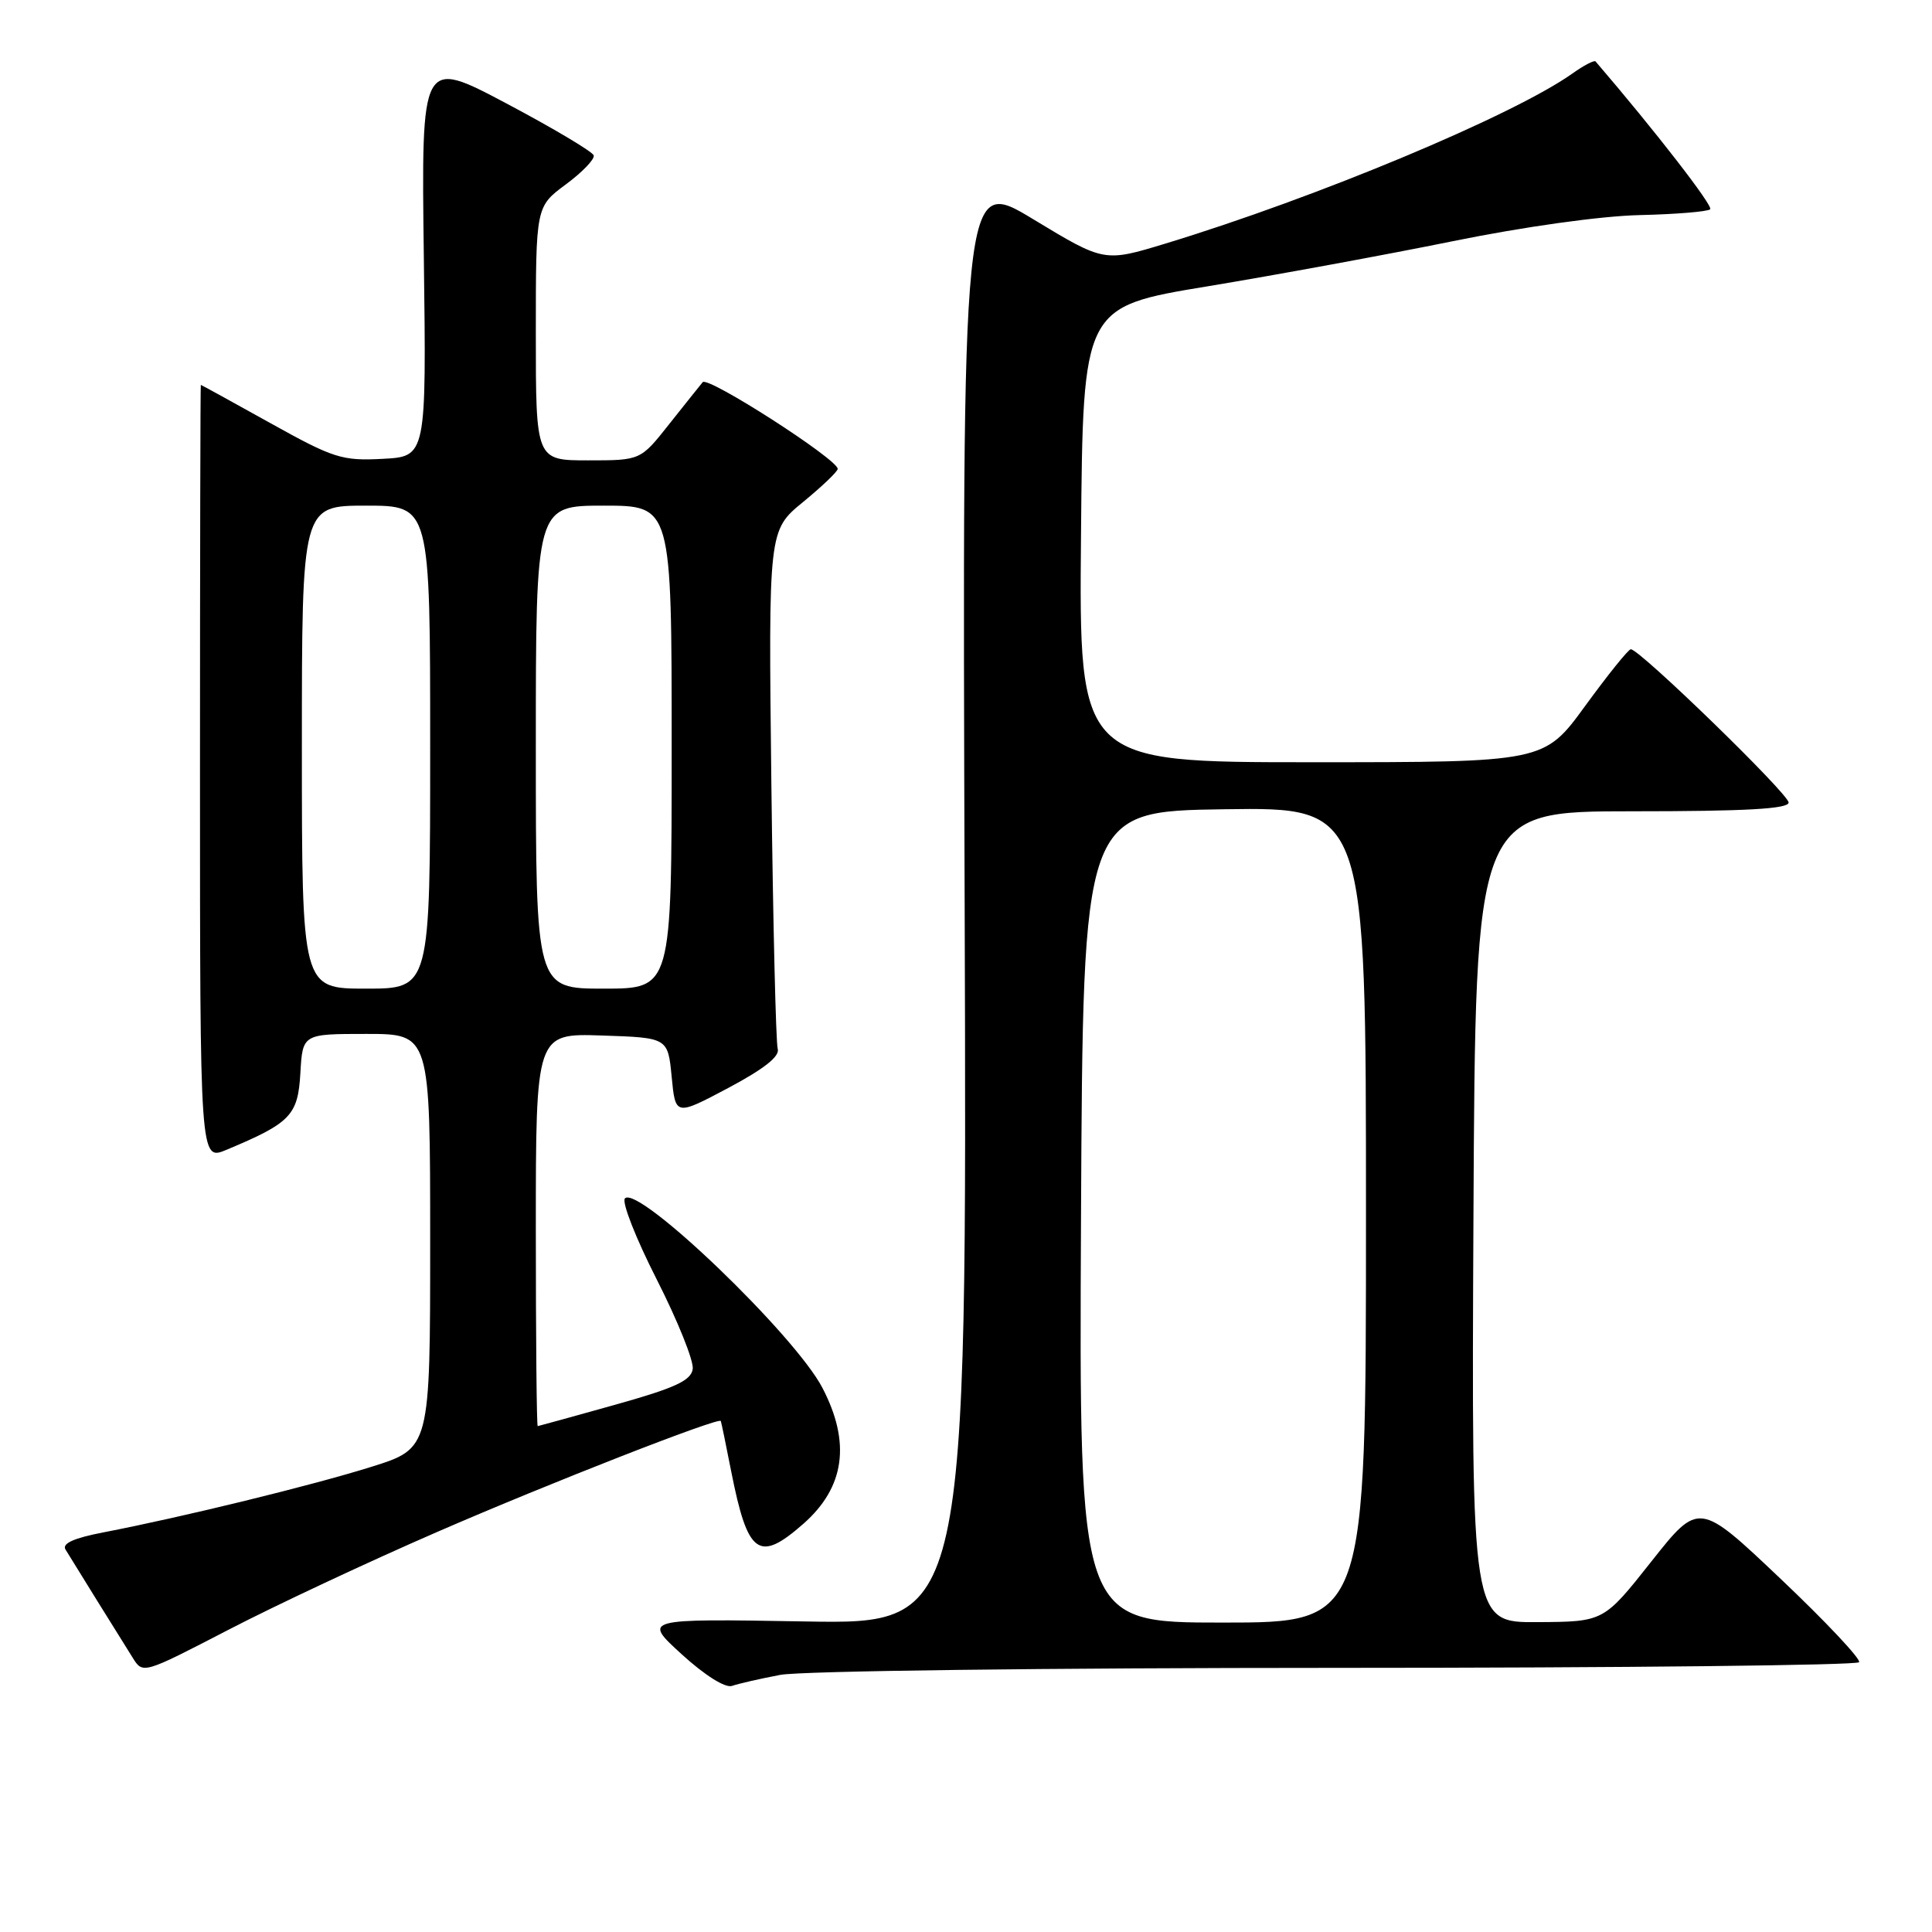 <?xml version="1.0" encoding="UTF-8" standalone="no"?>
<!DOCTYPE svg PUBLIC "-//W3C//DTD SVG 1.1//EN" "http://www.w3.org/Graphics/SVG/1.1/DTD/svg11.dtd" >
<svg xmlns="http://www.w3.org/2000/svg" xmlns:xlink="http://www.w3.org/1999/xlink" version="1.1" viewBox="0 0 256 256">
 <g >
 <path fill="currentColor"
d=" M 103.39 221.93 C 106.11 221.41 138.78 221.00 177.08 221.00 C 214.92 221.00 246.09 220.66 246.34 220.25 C 246.59 219.84 241.92 214.87 235.96 209.22 C 225.12 198.94 225.12 198.94 218.81 206.91 C 212.50 214.89 212.50 214.89 203.74 214.94 C 194.98 215.00 194.98 215.00 195.24 161.25 C 195.50 107.50 195.50 107.50 216.25 107.50 C 231.35 107.50 237.00 107.18 237.00 106.34 C 237.00 105.19 217.21 85.97 216.09 86.03 C 215.76 86.04 213.05 89.42 210.05 93.53 C 204.61 101.00 204.61 101.00 173.79 101.00 C 142.97 101.00 142.97 101.00 143.24 70.83 C 143.50 40.66 143.50 40.66 160.00 37.94 C 169.07 36.44 183.70 33.75 192.50 31.96 C 201.94 30.04 212.10 28.62 217.27 28.50 C 222.09 28.39 226.29 28.04 226.61 27.73 C 227.04 27.30 219.21 17.21 211.42 8.14 C 211.25 7.94 209.85 8.67 208.31 9.77 C 200.42 15.34 174.47 26.18 154.41 32.28 C 146.31 34.74 146.31 34.74 136.91 29.05 C 127.50 23.35 127.50 23.35 127.82 119.29 C 128.14 215.23 128.14 215.23 106.65 214.85 C 85.16 214.48 85.16 214.48 90.33 219.20 C 93.40 222.00 96.11 223.70 97.00 223.39 C 97.83 223.10 100.70 222.44 103.39 221.93 Z  M 58.00 202.96 C 72.81 196.52 95.26 187.75 95.51 188.29 C 95.57 188.41 96.19 191.41 96.89 194.98 C 99.08 206.04 100.54 207.10 106.44 201.92 C 111.94 197.09 112.77 191.17 108.97 183.89 C 105.32 176.88 84.60 157.00 82.81 158.79 C 82.35 159.25 84.25 164.09 87.03 169.55 C 89.80 175.01 91.95 180.34 91.79 181.41 C 91.56 182.94 89.43 183.92 81.50 186.14 C 76.00 187.68 71.39 188.95 71.25 188.97 C 71.11 188.99 71.00 177.28 71.00 162.96 C 71.00 136.92 71.00 136.92 79.75 137.21 C 88.50 137.50 88.50 137.50 89.00 142.69 C 89.50 147.87 89.50 147.87 96.50 144.16 C 101.25 141.63 103.36 139.97 103.05 138.97 C 102.81 138.16 102.43 122.38 102.21 103.89 C 101.82 70.28 101.82 70.28 106.41 66.52 C 108.93 64.45 111.00 62.48 111.00 62.13 C 111.00 60.86 93.80 49.81 93.11 50.64 C 92.72 51.11 90.70 53.64 88.63 56.25 C 84.87 61.00 84.87 61.00 77.93 61.00 C 71.00 61.00 71.00 61.00 71.00 44.19 C 71.00 27.38 71.00 27.38 74.97 24.44 C 77.16 22.82 78.82 21.09 78.67 20.59 C 78.52 20.10 73.32 17.00 67.11 13.71 C 55.82 7.73 55.82 7.73 56.16 34.11 C 56.50 60.50 56.50 60.50 50.69 60.80 C 45.32 61.08 44.20 60.73 35.80 56.05 C 30.81 53.27 26.67 51.00 26.61 51.00 C 26.55 51.00 26.50 74.13 26.50 102.41 C 26.50 153.82 26.50 153.82 30.00 152.36 C 38.51 148.80 39.48 147.80 39.80 142.20 C 40.10 137.00 40.10 137.00 48.55 137.00 C 57.00 137.00 57.00 137.00 57.00 164.46 C 57.00 191.91 57.00 191.91 49.25 194.35 C 41.38 196.82 24.20 201.02 13.74 203.04 C 9.78 203.80 8.19 204.52 8.68 205.32 C 9.07 205.97 10.93 208.97 12.81 212.00 C 14.70 215.03 16.85 218.47 17.59 219.67 C 18.93 221.83 18.97 221.81 30.22 215.98 C 36.42 212.76 48.92 206.90 58.00 202.96 Z  M 143.24 161.25 C 143.50 107.50 143.50 107.50 162.25 107.23 C 181.00 106.96 181.00 106.96 181.00 160.98 C 181.00 215.00 181.00 215.00 161.99 215.00 C 142.98 215.00 142.98 215.00 143.24 161.25 Z  M 40.00 99.00 C 40.00 67.00 40.00 67.00 48.50 67.00 C 57.00 67.00 57.00 67.00 57.00 99.00 C 57.00 131.00 57.00 131.00 48.50 131.00 C 40.00 131.00 40.00 131.00 40.00 99.00 Z  M 71.00 99.00 C 71.00 67.00 71.00 67.00 80.00 67.00 C 89.00 67.00 89.00 67.00 89.00 99.00 C 89.00 131.00 89.00 131.00 80.00 131.00 C 71.00 131.00 71.00 131.00 71.00 99.00 Z "/>
</g>
</svg>